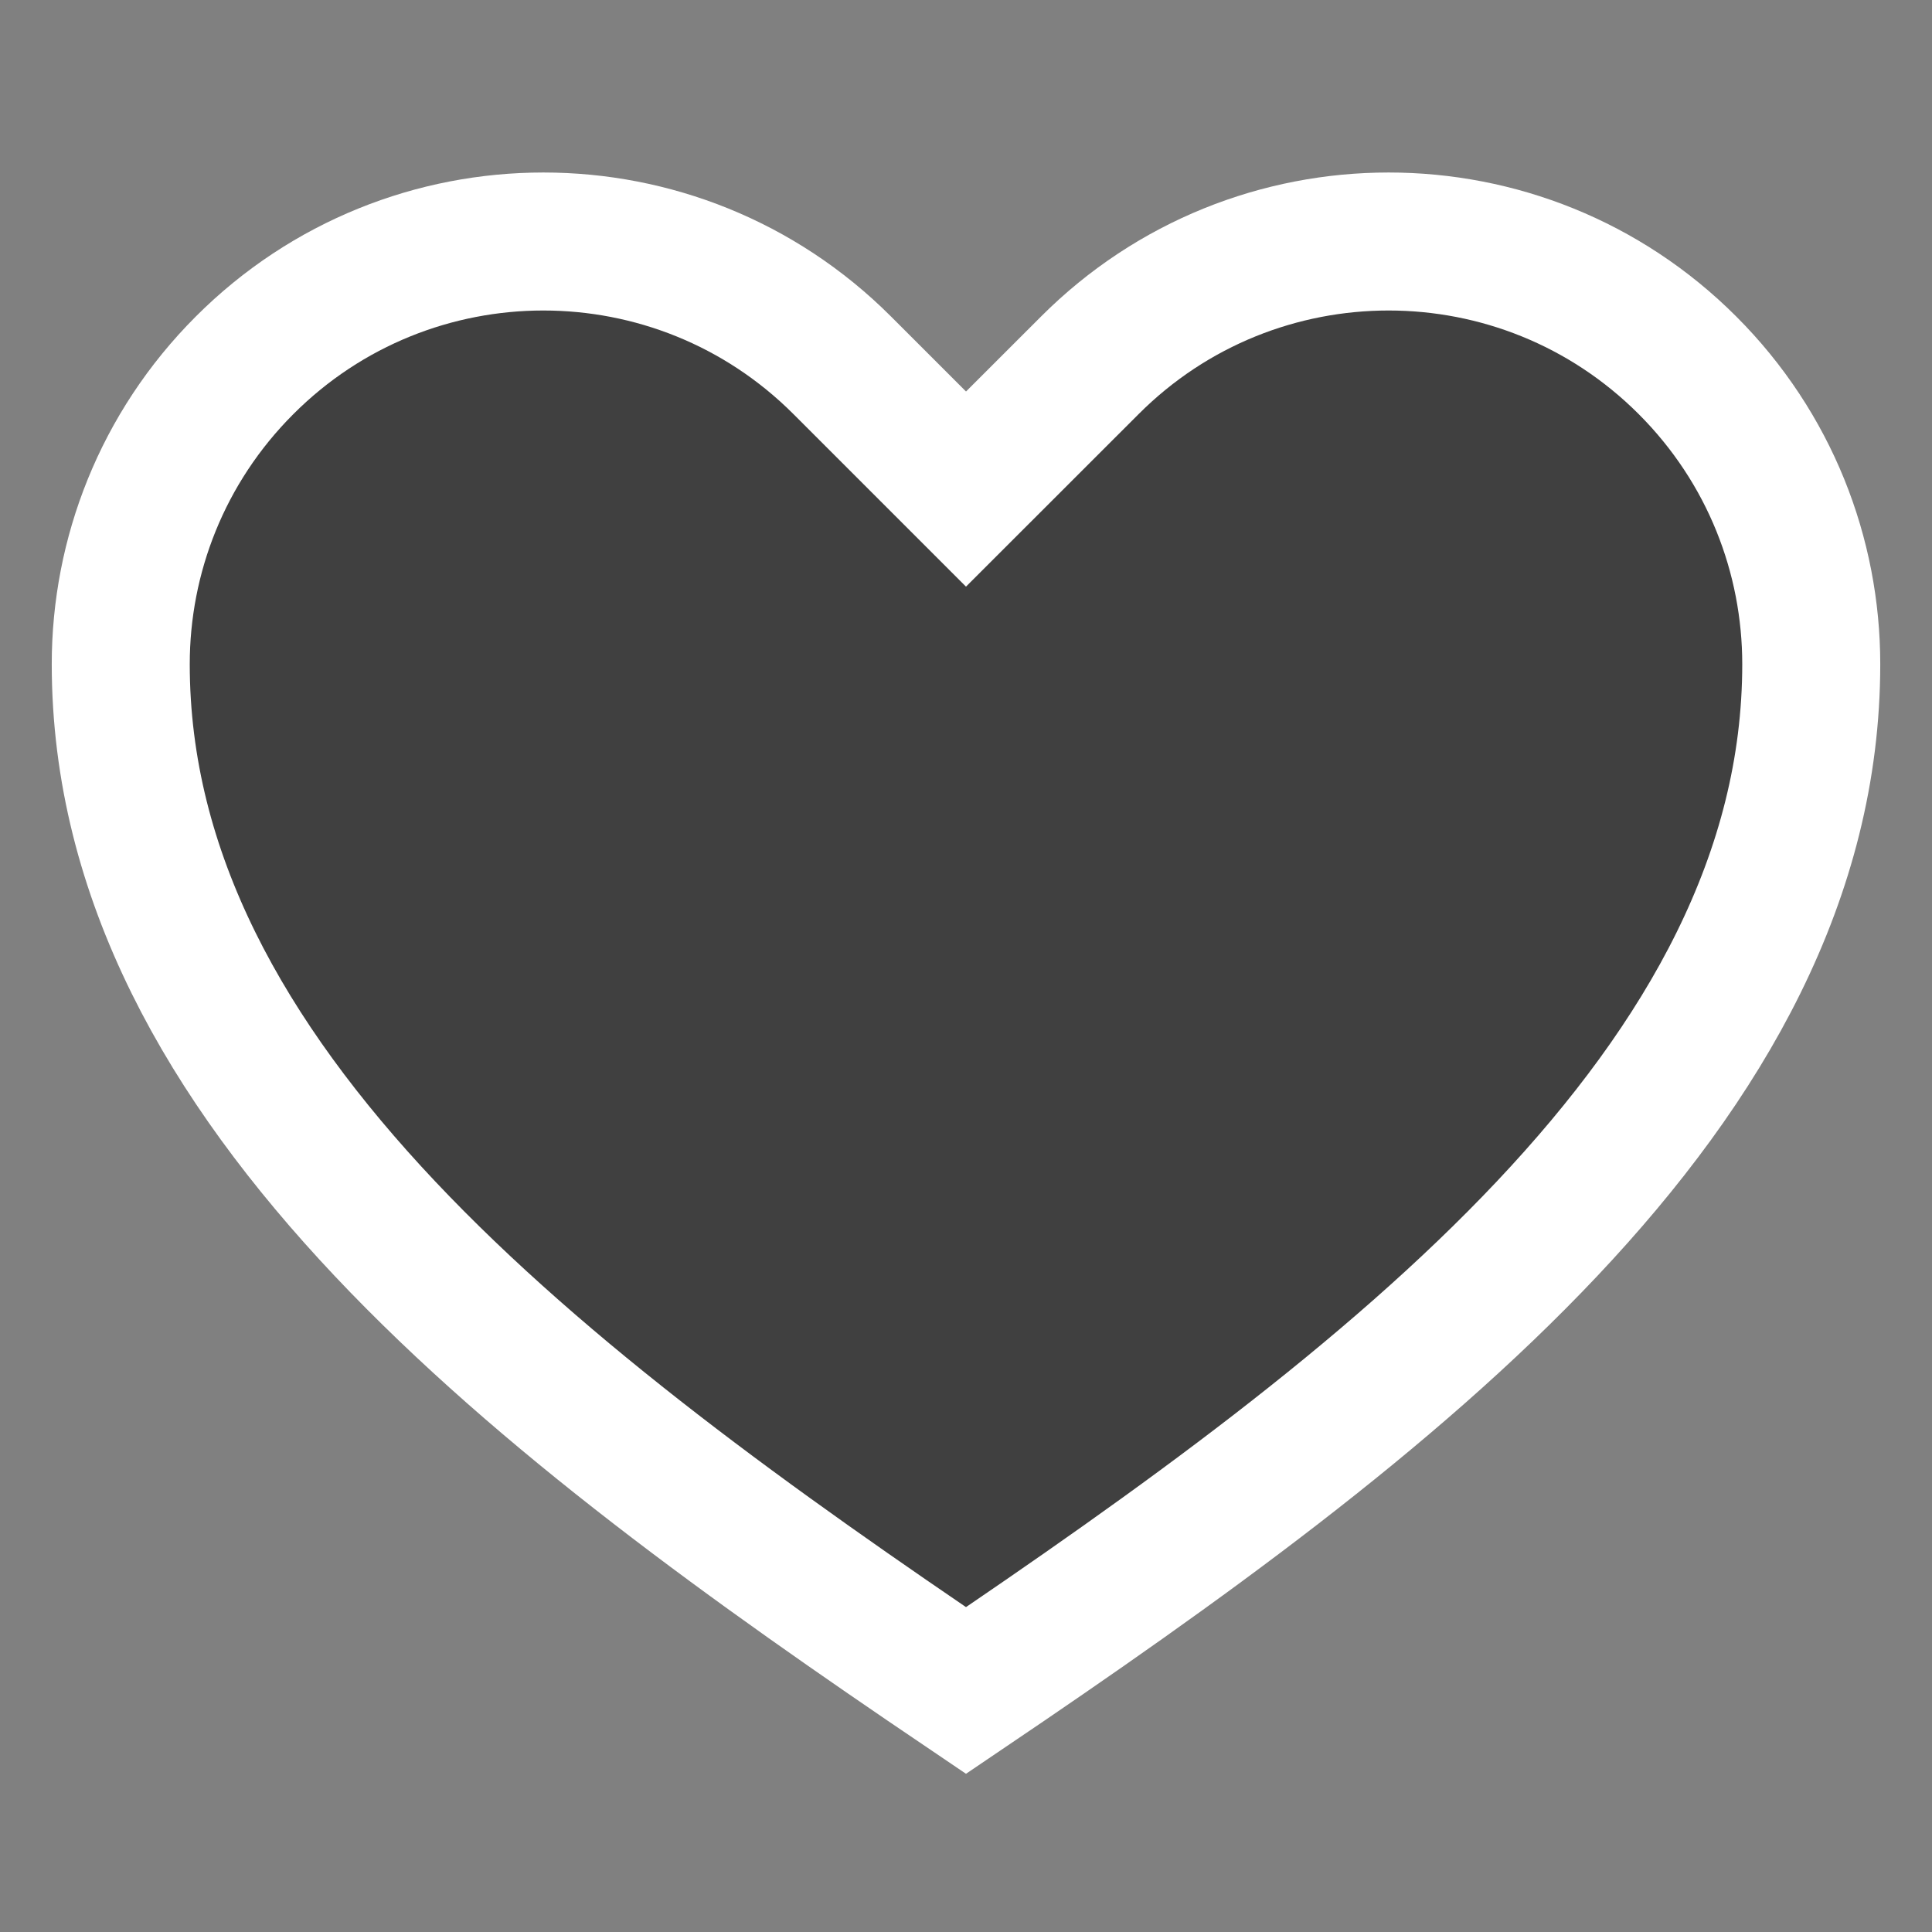 <svg width="28" height="28" viewBox="0 0 28 28" fill="none" xmlns="http://www.w3.org/2000/svg">
<rect x="0" y="0" width="28" height="28" fill="#808080" stroke="none"/>
<path d="M14 24.5C20.125 20.359 26.25 15.75 26.25 9.625C26.25 8.057 25.652 6.49 24.456 5.294C23.26 4.098 21.693 3.5 20.125 3.5C18.558 3.5 16.99 4.098 15.795 5.294L14 7.088L12.206 5.294C11.01 4.098 9.443 3.5 7.875 3.5C6.308 3.5 4.74 4.098 3.545 5.294C2.349 6.49 1.75 8.057 1.75 9.625C1.75 15.75 7.875 20.359 14 24.5Z" fill="black" fill-opacity="0.5" stroke="white" stroke-width="2"/>
</svg>
